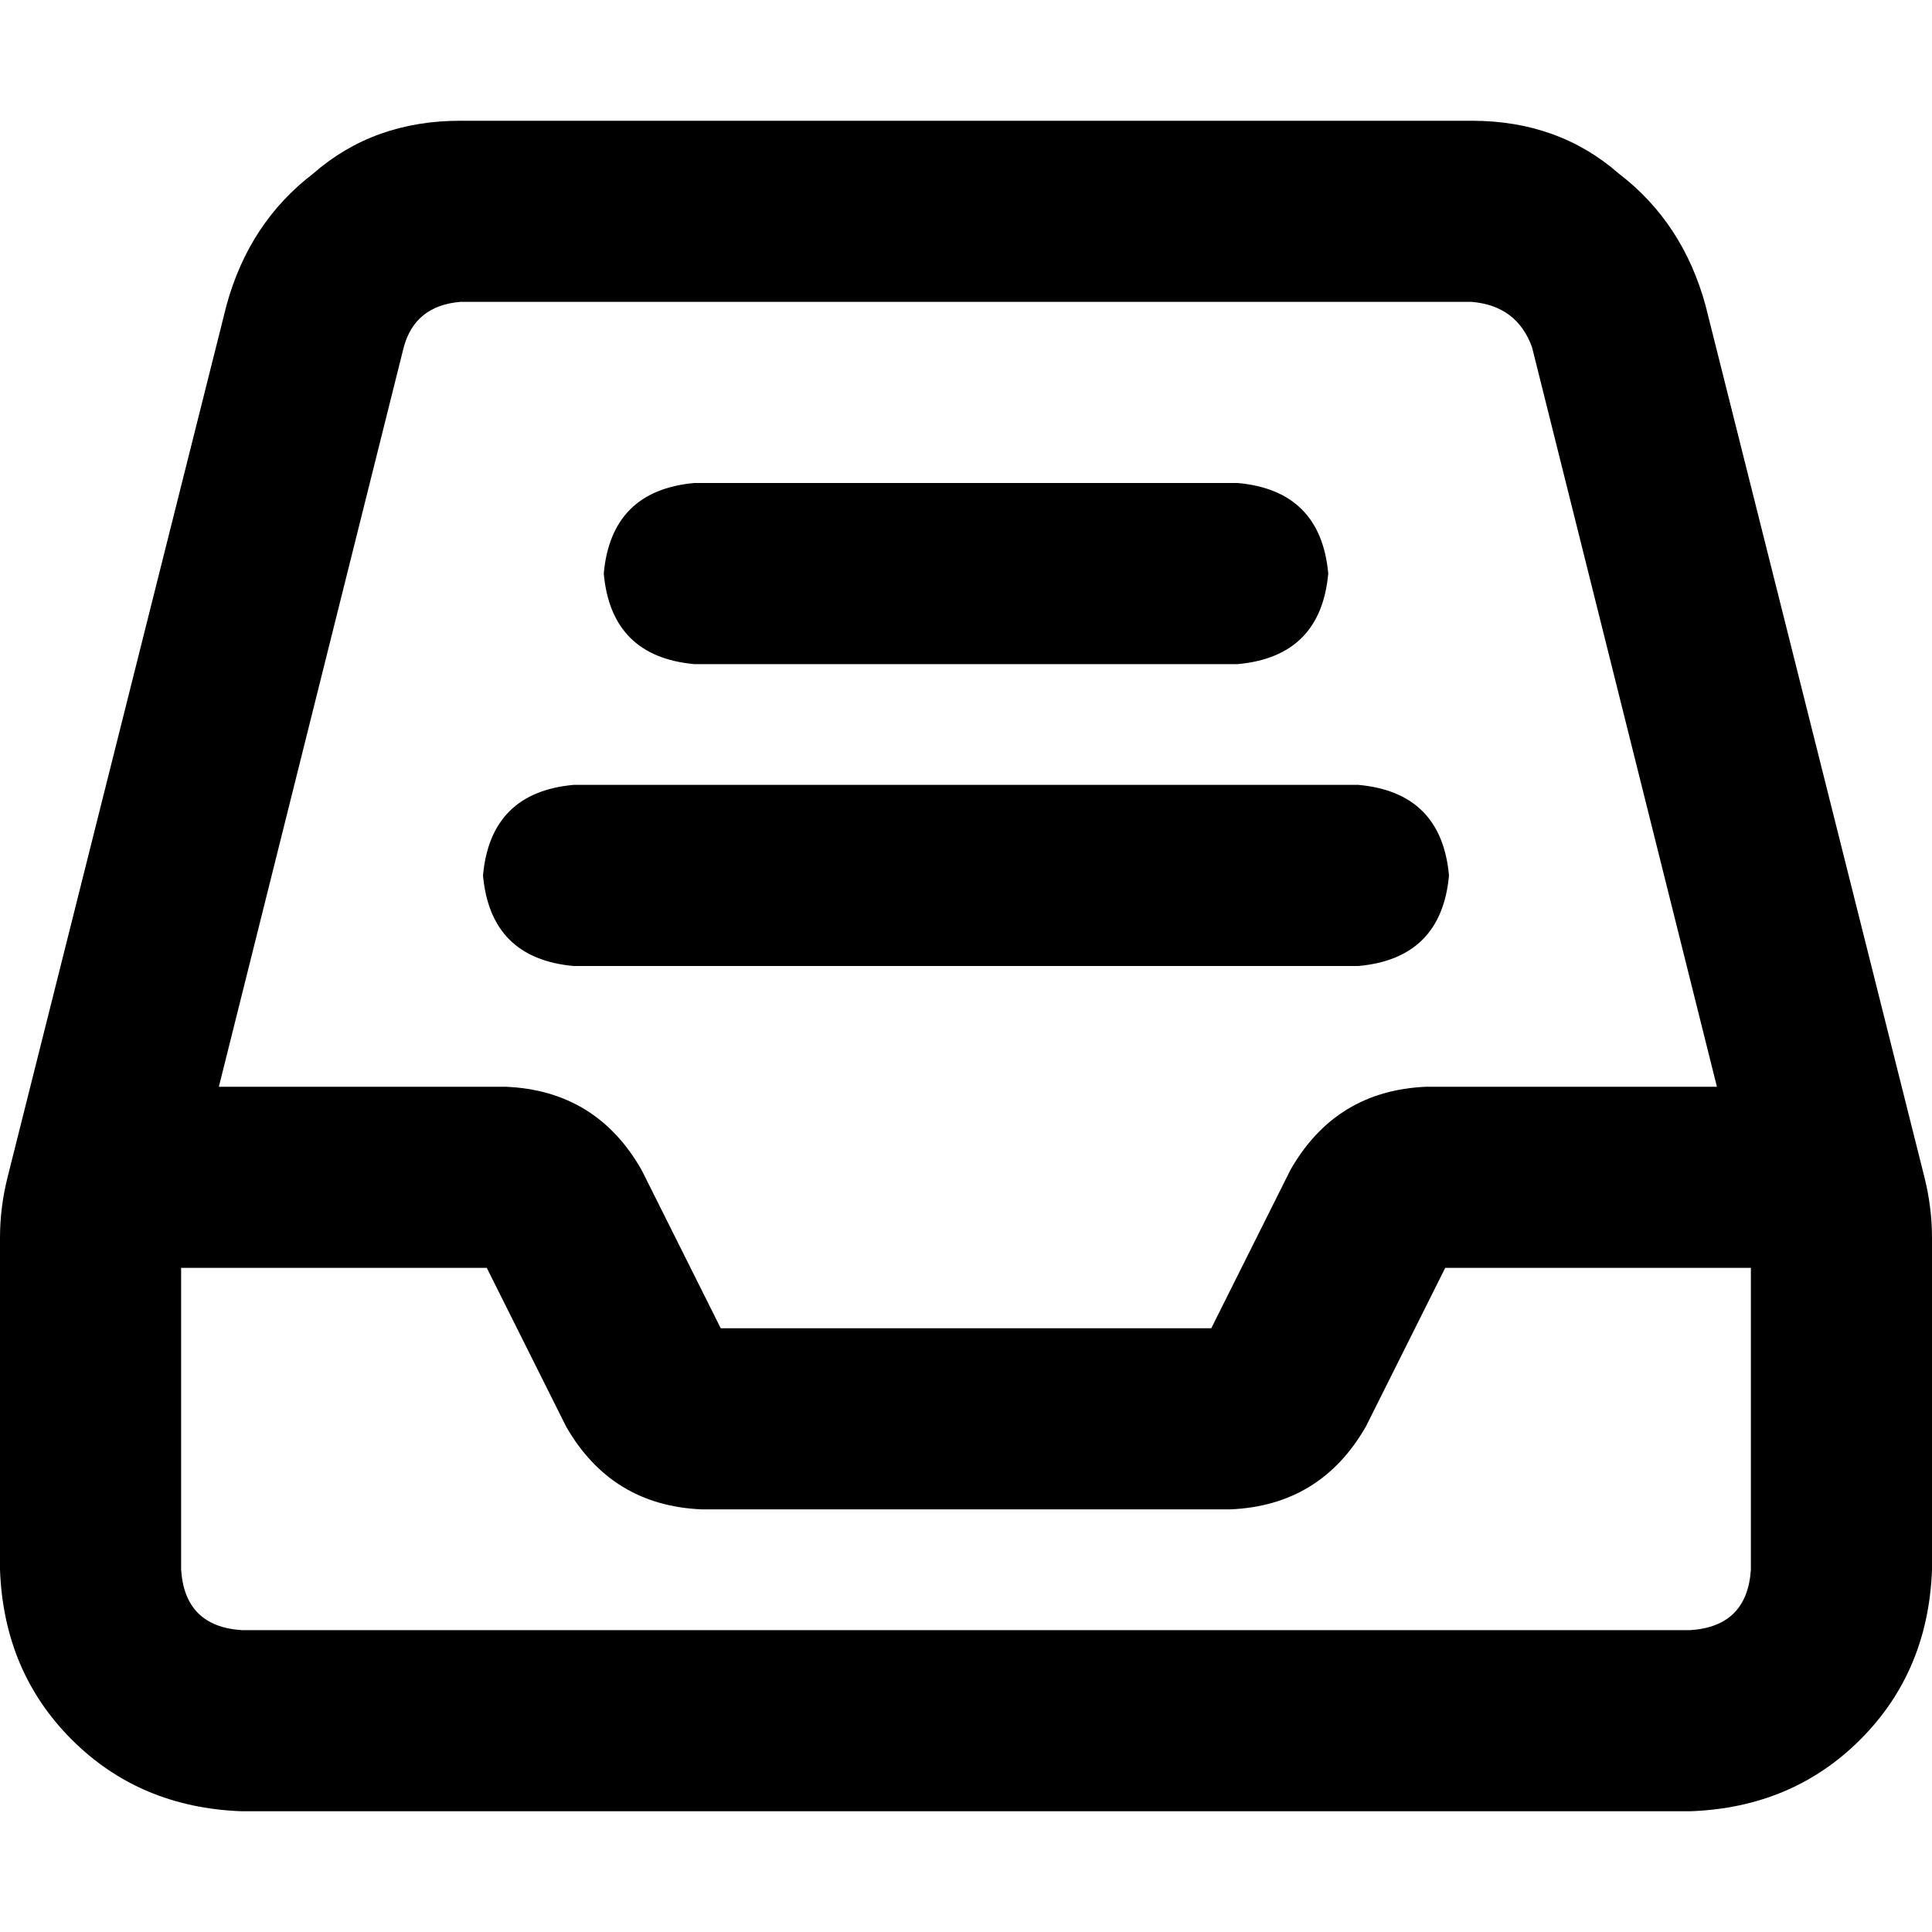 <svg xmlns="http://www.w3.org/2000/svg" viewBox="0 0 512 512">
  <path d="M 48 416 Q 49 431 64 432 L 448 432 L 448 432 Q 463 431 464 416 L 464 336 L 464 336 L 383 336 L 383 336 L 362 378 L 362 378 Q 350 399 326 400 L 186 400 L 186 400 Q 162 399 150 378 L 129 336 L 129 336 L 48 336 L 48 336 L 48 416 L 48 416 Z M 406 92 Q 402 81 390 80 L 122 80 L 122 80 Q 110 81 107 92 L 58 288 L 58 288 L 134 288 L 134 288 Q 158 289 170 310 L 191 352 L 191 352 L 321 352 L 321 352 L 342 310 L 342 310 Q 354 289 378 288 L 455 288 L 455 288 L 406 92 L 406 92 Z M 0 416 L 0 328 L 0 416 L 0 328 Q 0 320 2 312 L 60 81 L 60 81 Q 66 59 83 46 Q 99 32 122 32 L 390 32 L 390 32 Q 413 32 429 46 Q 446 59 452 81 L 510 312 L 510 312 Q 512 320 512 328 L 512 416 L 512 416 Q 511 443 493 461 Q 475 479 448 480 L 64 480 L 64 480 Q 37 479 19 461 Q 1 443 0 416 L 0 416 Z M 184 128 L 328 128 L 184 128 L 328 128 Q 350 130 352 152 Q 350 174 328 176 L 184 176 L 184 176 Q 162 174 160 152 Q 162 130 184 128 L 184 128 Z M 152 208 L 360 208 L 152 208 L 360 208 Q 382 210 384 232 Q 382 254 360 256 L 152 256 L 152 256 Q 130 254 128 232 Q 130 210 152 208 L 152 208 Z" />
</svg>